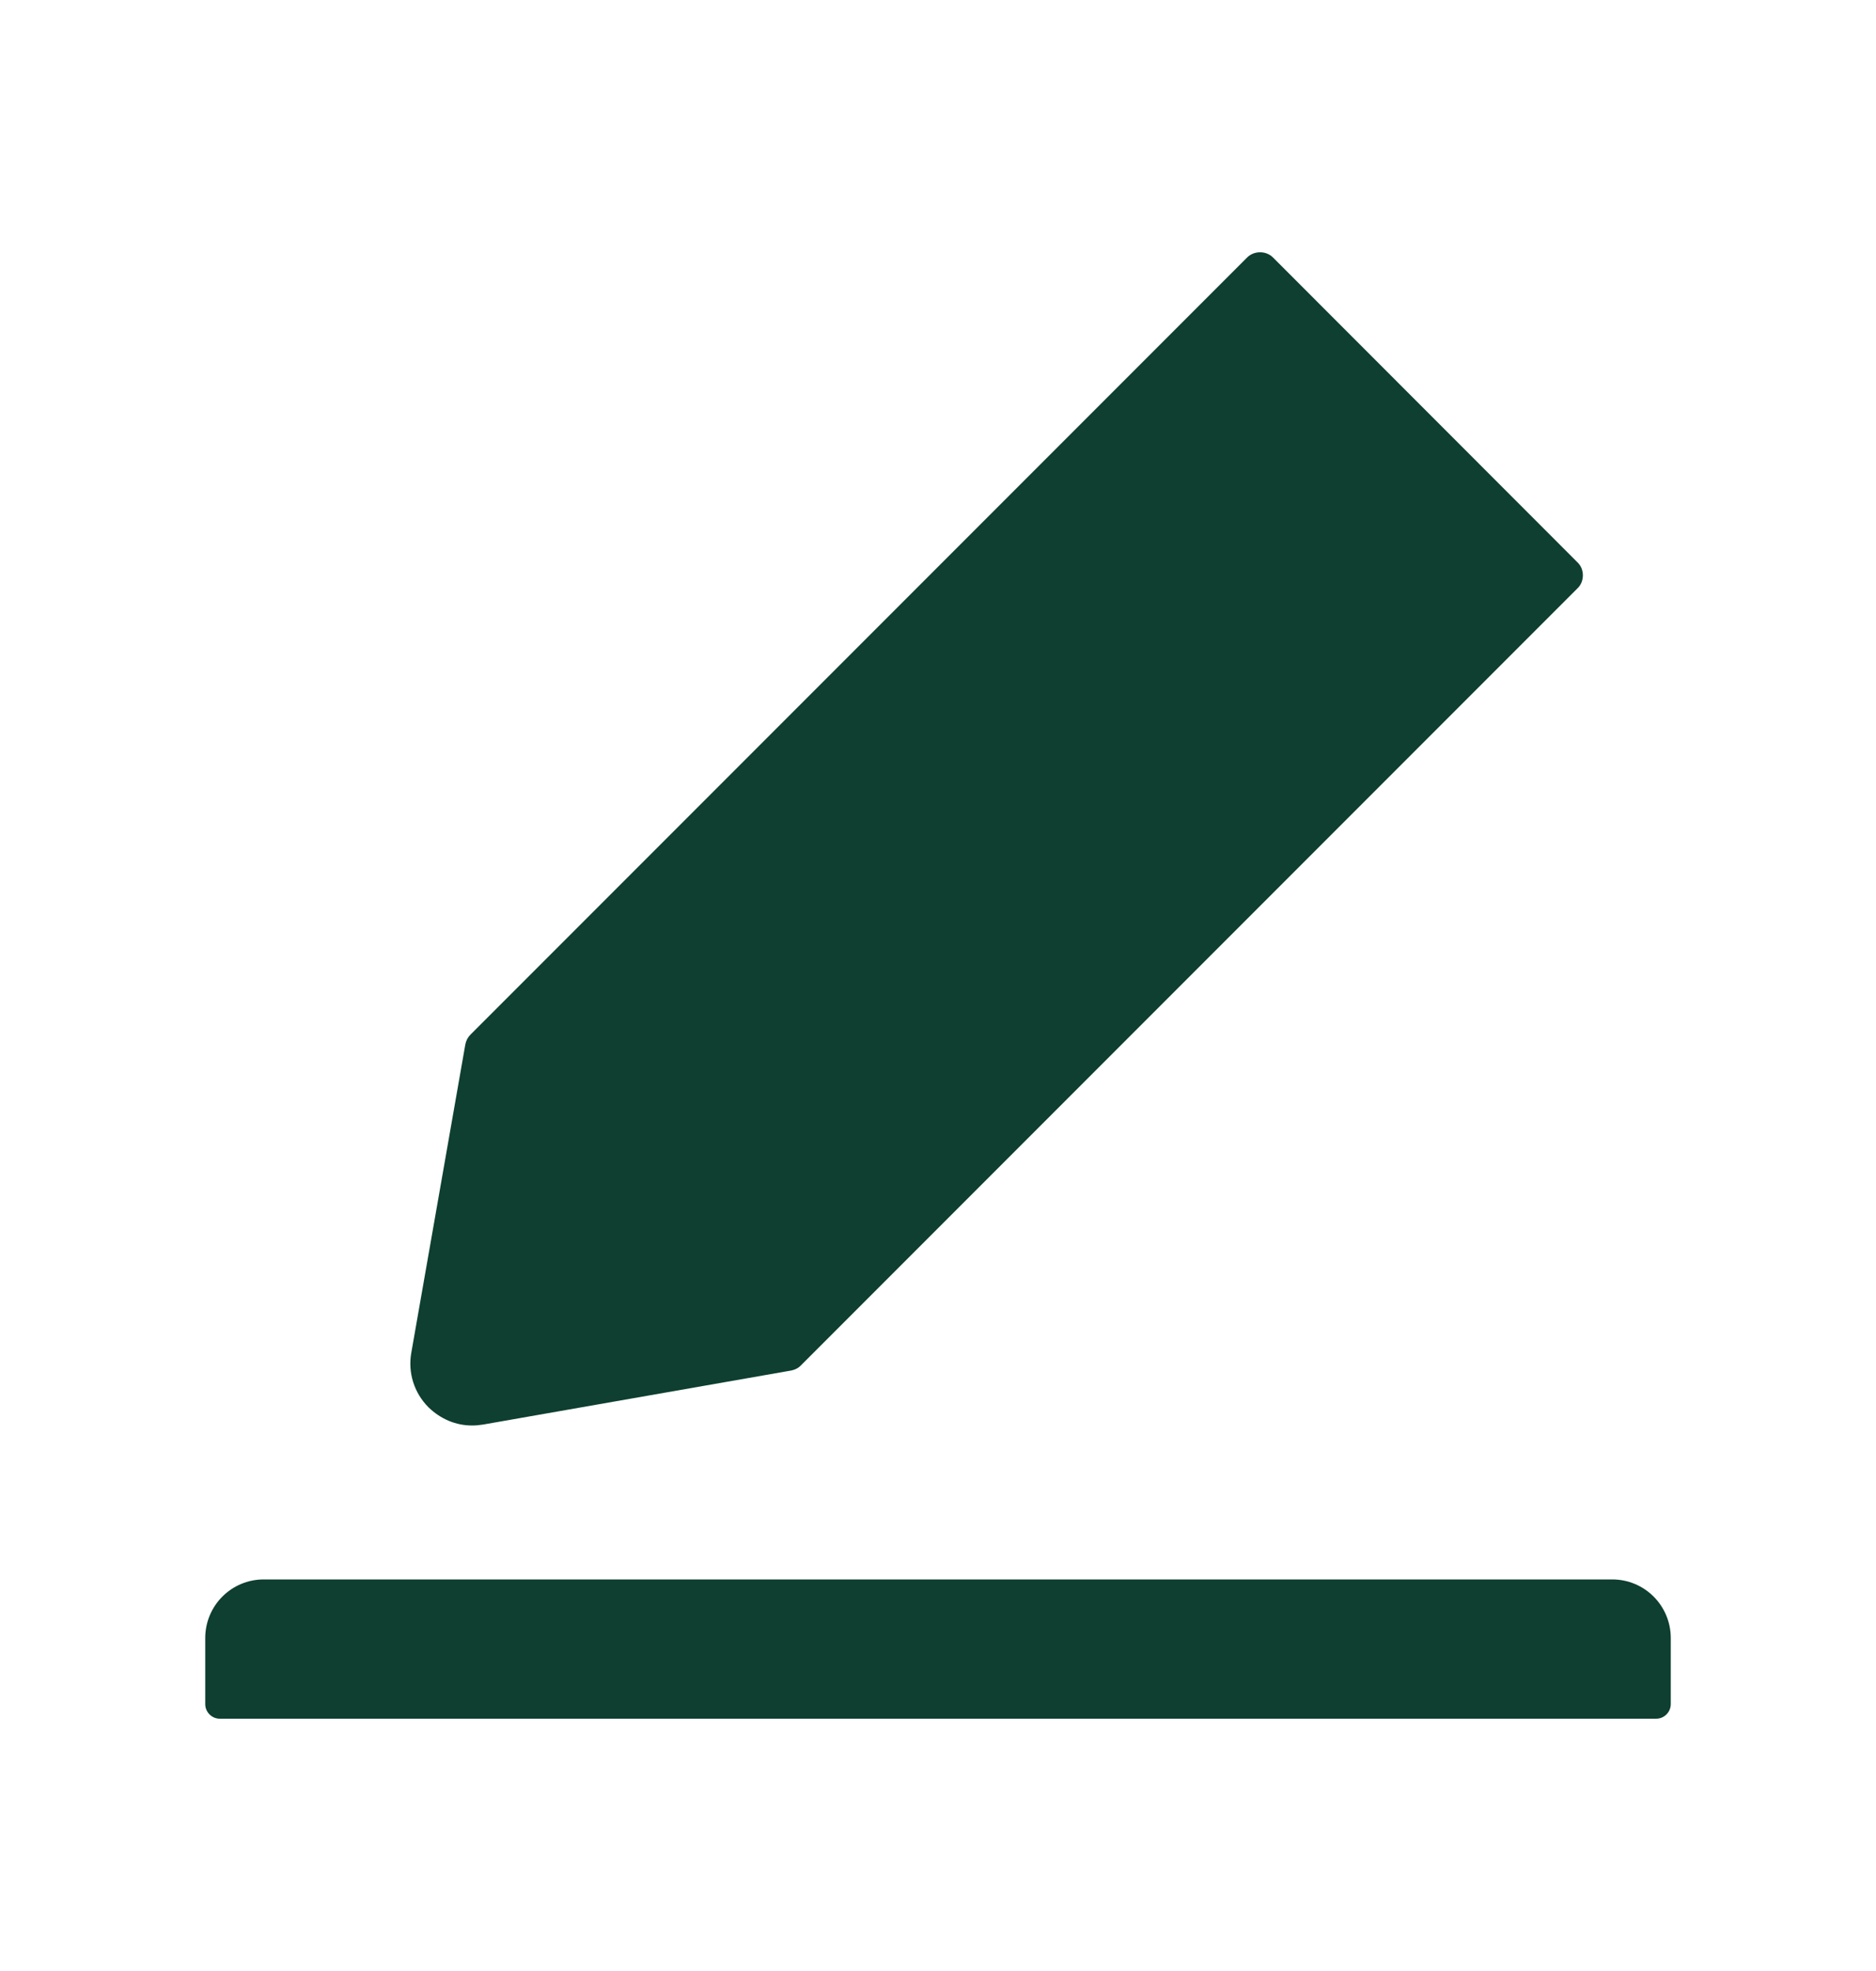 <svg width="20" height="21" viewBox="0 0 20 21" fill="none" xmlns="http://www.w3.org/2000/svg">
<path d="M17.188 16.828H2.812C2.467 16.828 2.188 17.107 2.188 17.453V18.156C2.188 18.242 2.258 18.312 2.344 18.312H17.656C17.742 18.312 17.812 18.242 17.812 18.156V17.453C17.812 17.107 17.533 16.828 17.188 16.828ZM5.033 15.188C5.072 15.188 5.111 15.184 5.15 15.178L8.436 14.602C8.475 14.594 8.512 14.576 8.539 14.547L16.818 6.268C16.837 6.25 16.851 6.228 16.861 6.204C16.87 6.181 16.875 6.155 16.875 6.13C16.875 6.104 16.87 6.079 16.861 6.055C16.851 6.032 16.837 6.01 16.818 5.992L13.572 2.744C13.535 2.707 13.486 2.688 13.434 2.688C13.381 2.688 13.332 2.707 13.295 2.744L5.016 11.023C4.986 11.053 4.969 11.088 4.961 11.127L4.385 14.412C4.366 14.517 4.373 14.624 4.405 14.726C4.437 14.827 4.493 14.919 4.568 14.994C4.697 15.119 4.859 15.188 5.033 15.188Z" fill="#0E3F30"/>
</svg>

